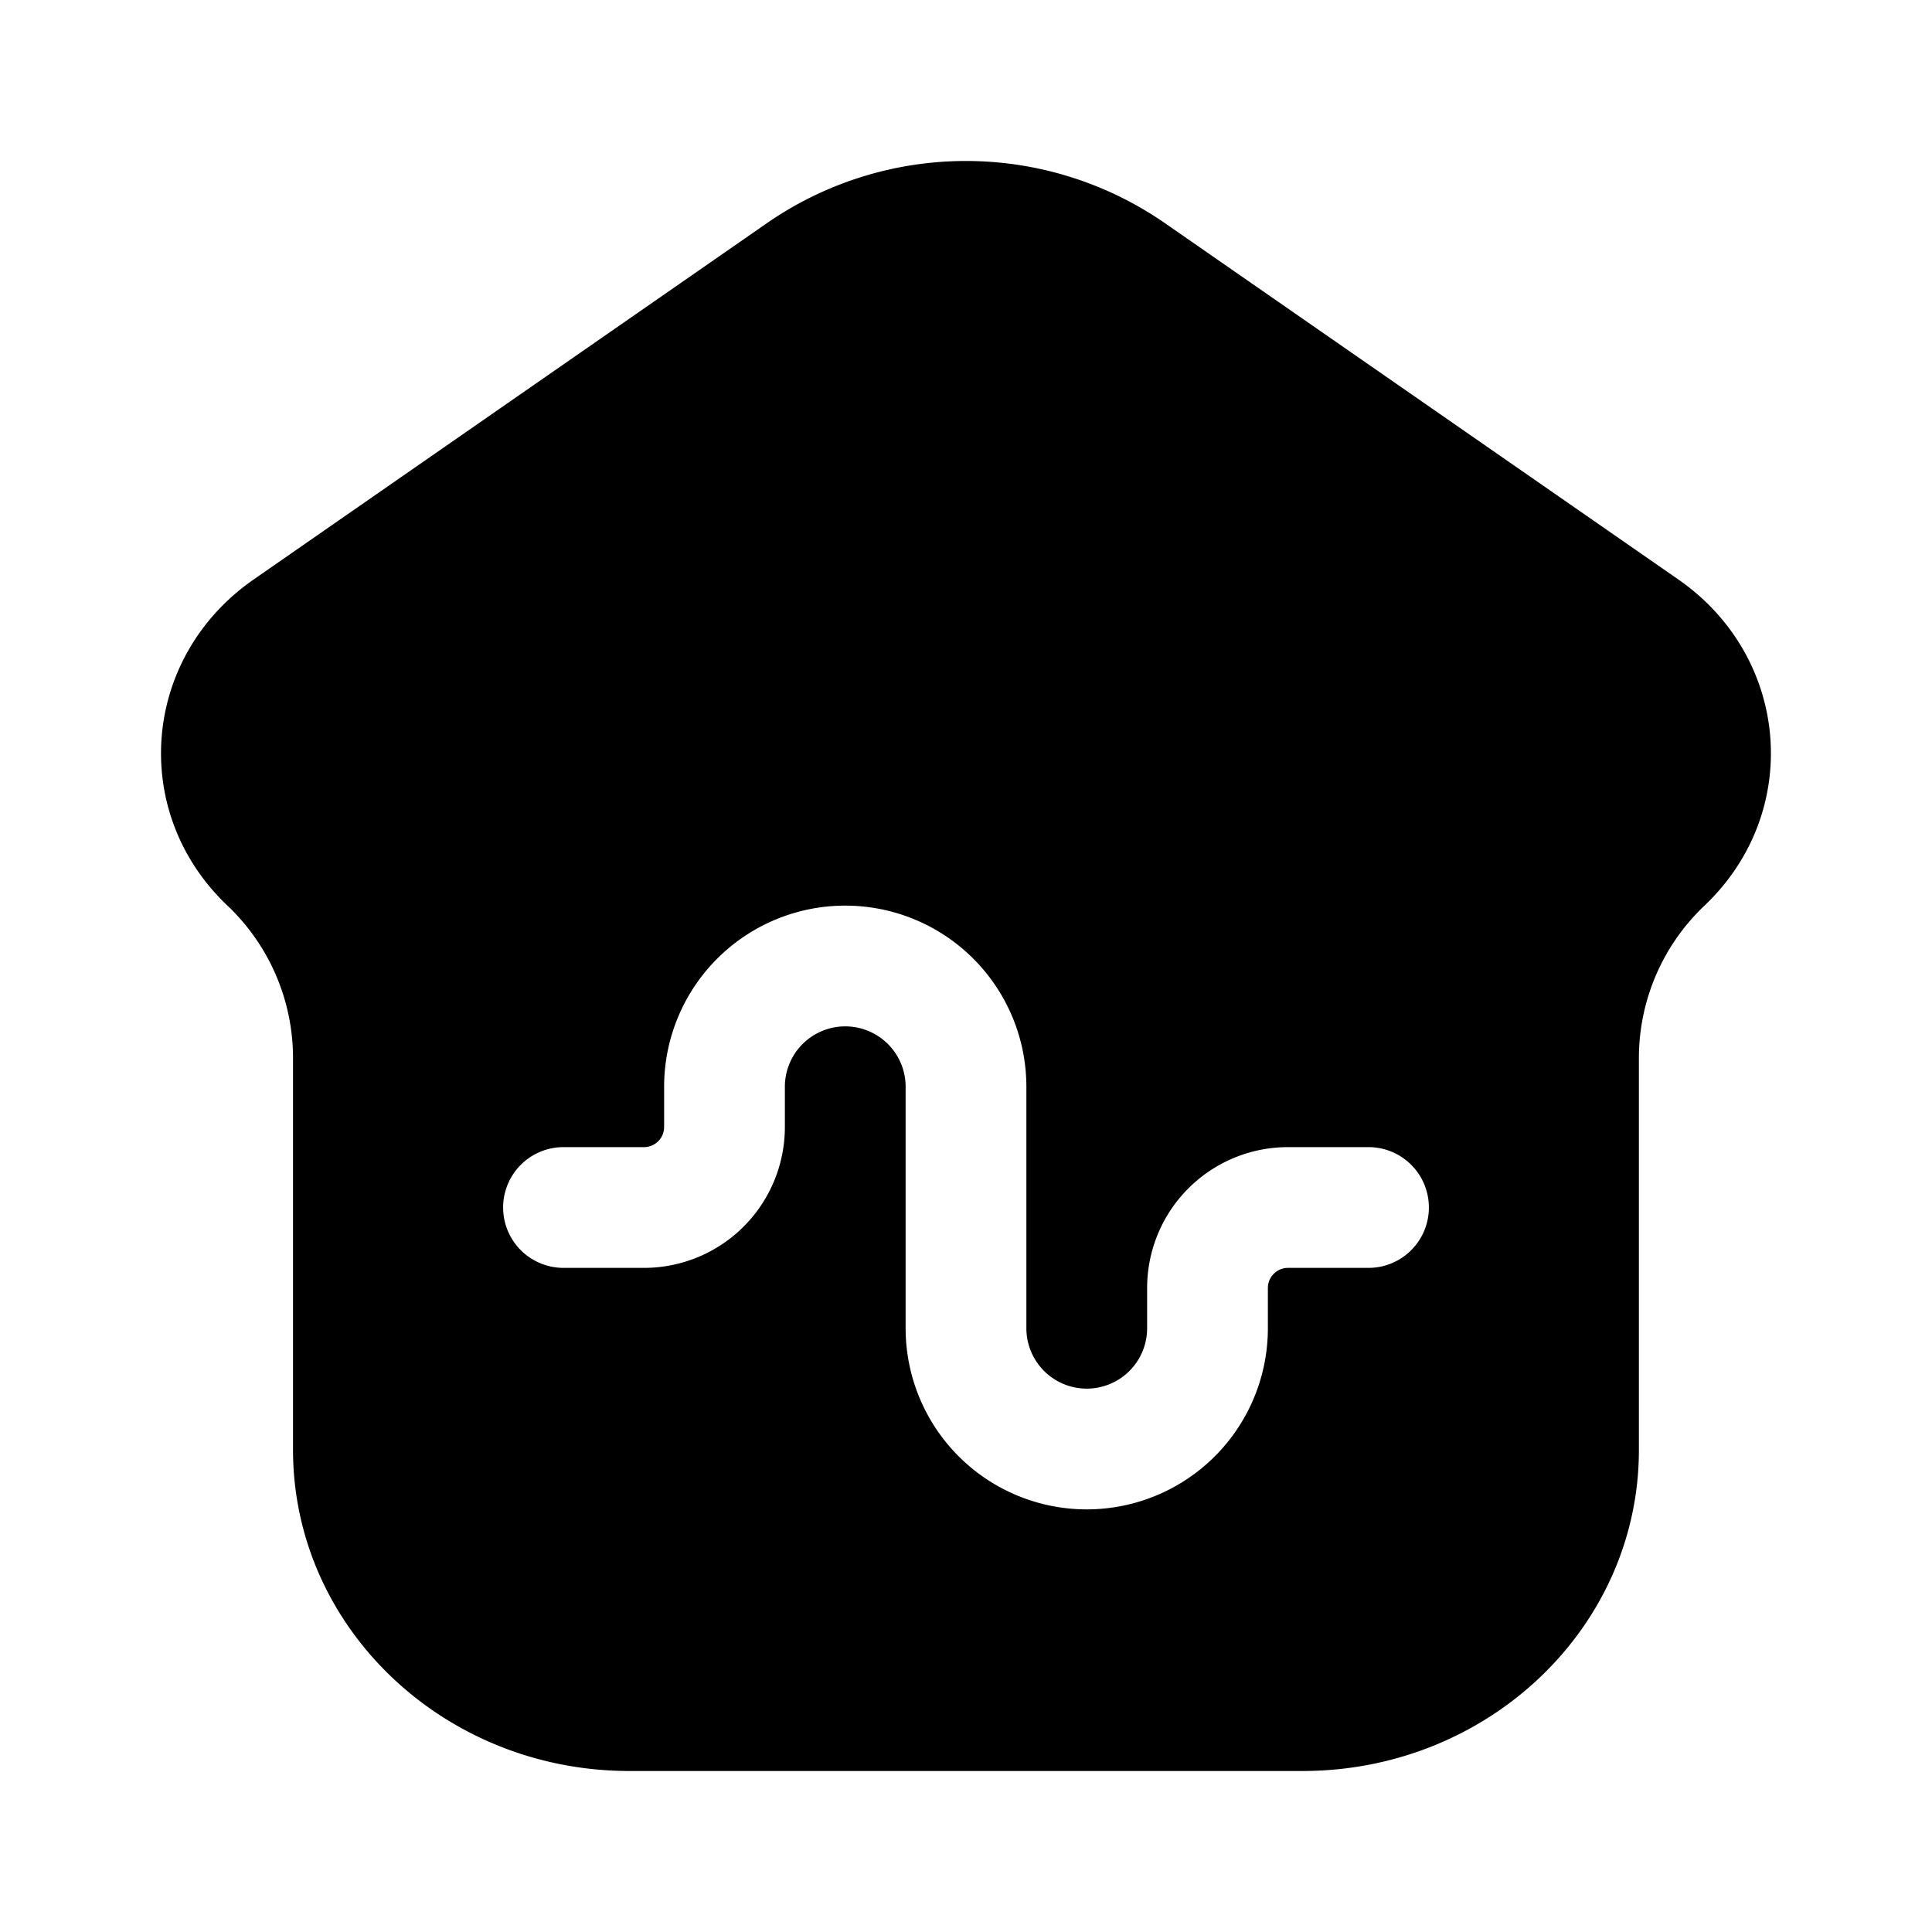 <svg xmlns="http://www.w3.org/2000/svg" width="1em" height="1em" viewBox="0 0 24 24">
  <path fill="currentColor" fill-rule="evenodd" d="M16.18 22H7.82c-2.31 0-4.18-1.786-4.18-3.99v-4.877a2.61 2.61 0 0 0-.82-1.888c-1.216-1.16-1.058-3.083.333-4.048L9.54 2.763a4.343 4.343 0 0 1 4.918 0l6.389 4.434c1.39.965 1.548 2.888.332 4.048a2.61 2.61 0 0 0-.82 1.888v4.878c0 2.203-1.87 3.989-4.18 3.989Zm-6.43-8.5a.75.75 0 0 1 1.5 0v3a2.25 2.25 0 0 0 4.5 0V16a.25.25 0 0 1 .25-.25h1a.75.75 0 0 0 0-1.5h-1A1.75 1.75 0 0 0 14.25 16v.5a.75.75 0 0 1-1.5 0v-3a2.25 2.25 0 0 0-4.5 0v.5a.25.25 0 0 1-.25.25H7a.75.75 0 0 0 0 1.5h1A1.75 1.75 0 0 0 9.75 14v-.5Z" clip-rule="evenodd"/>
</svg>

